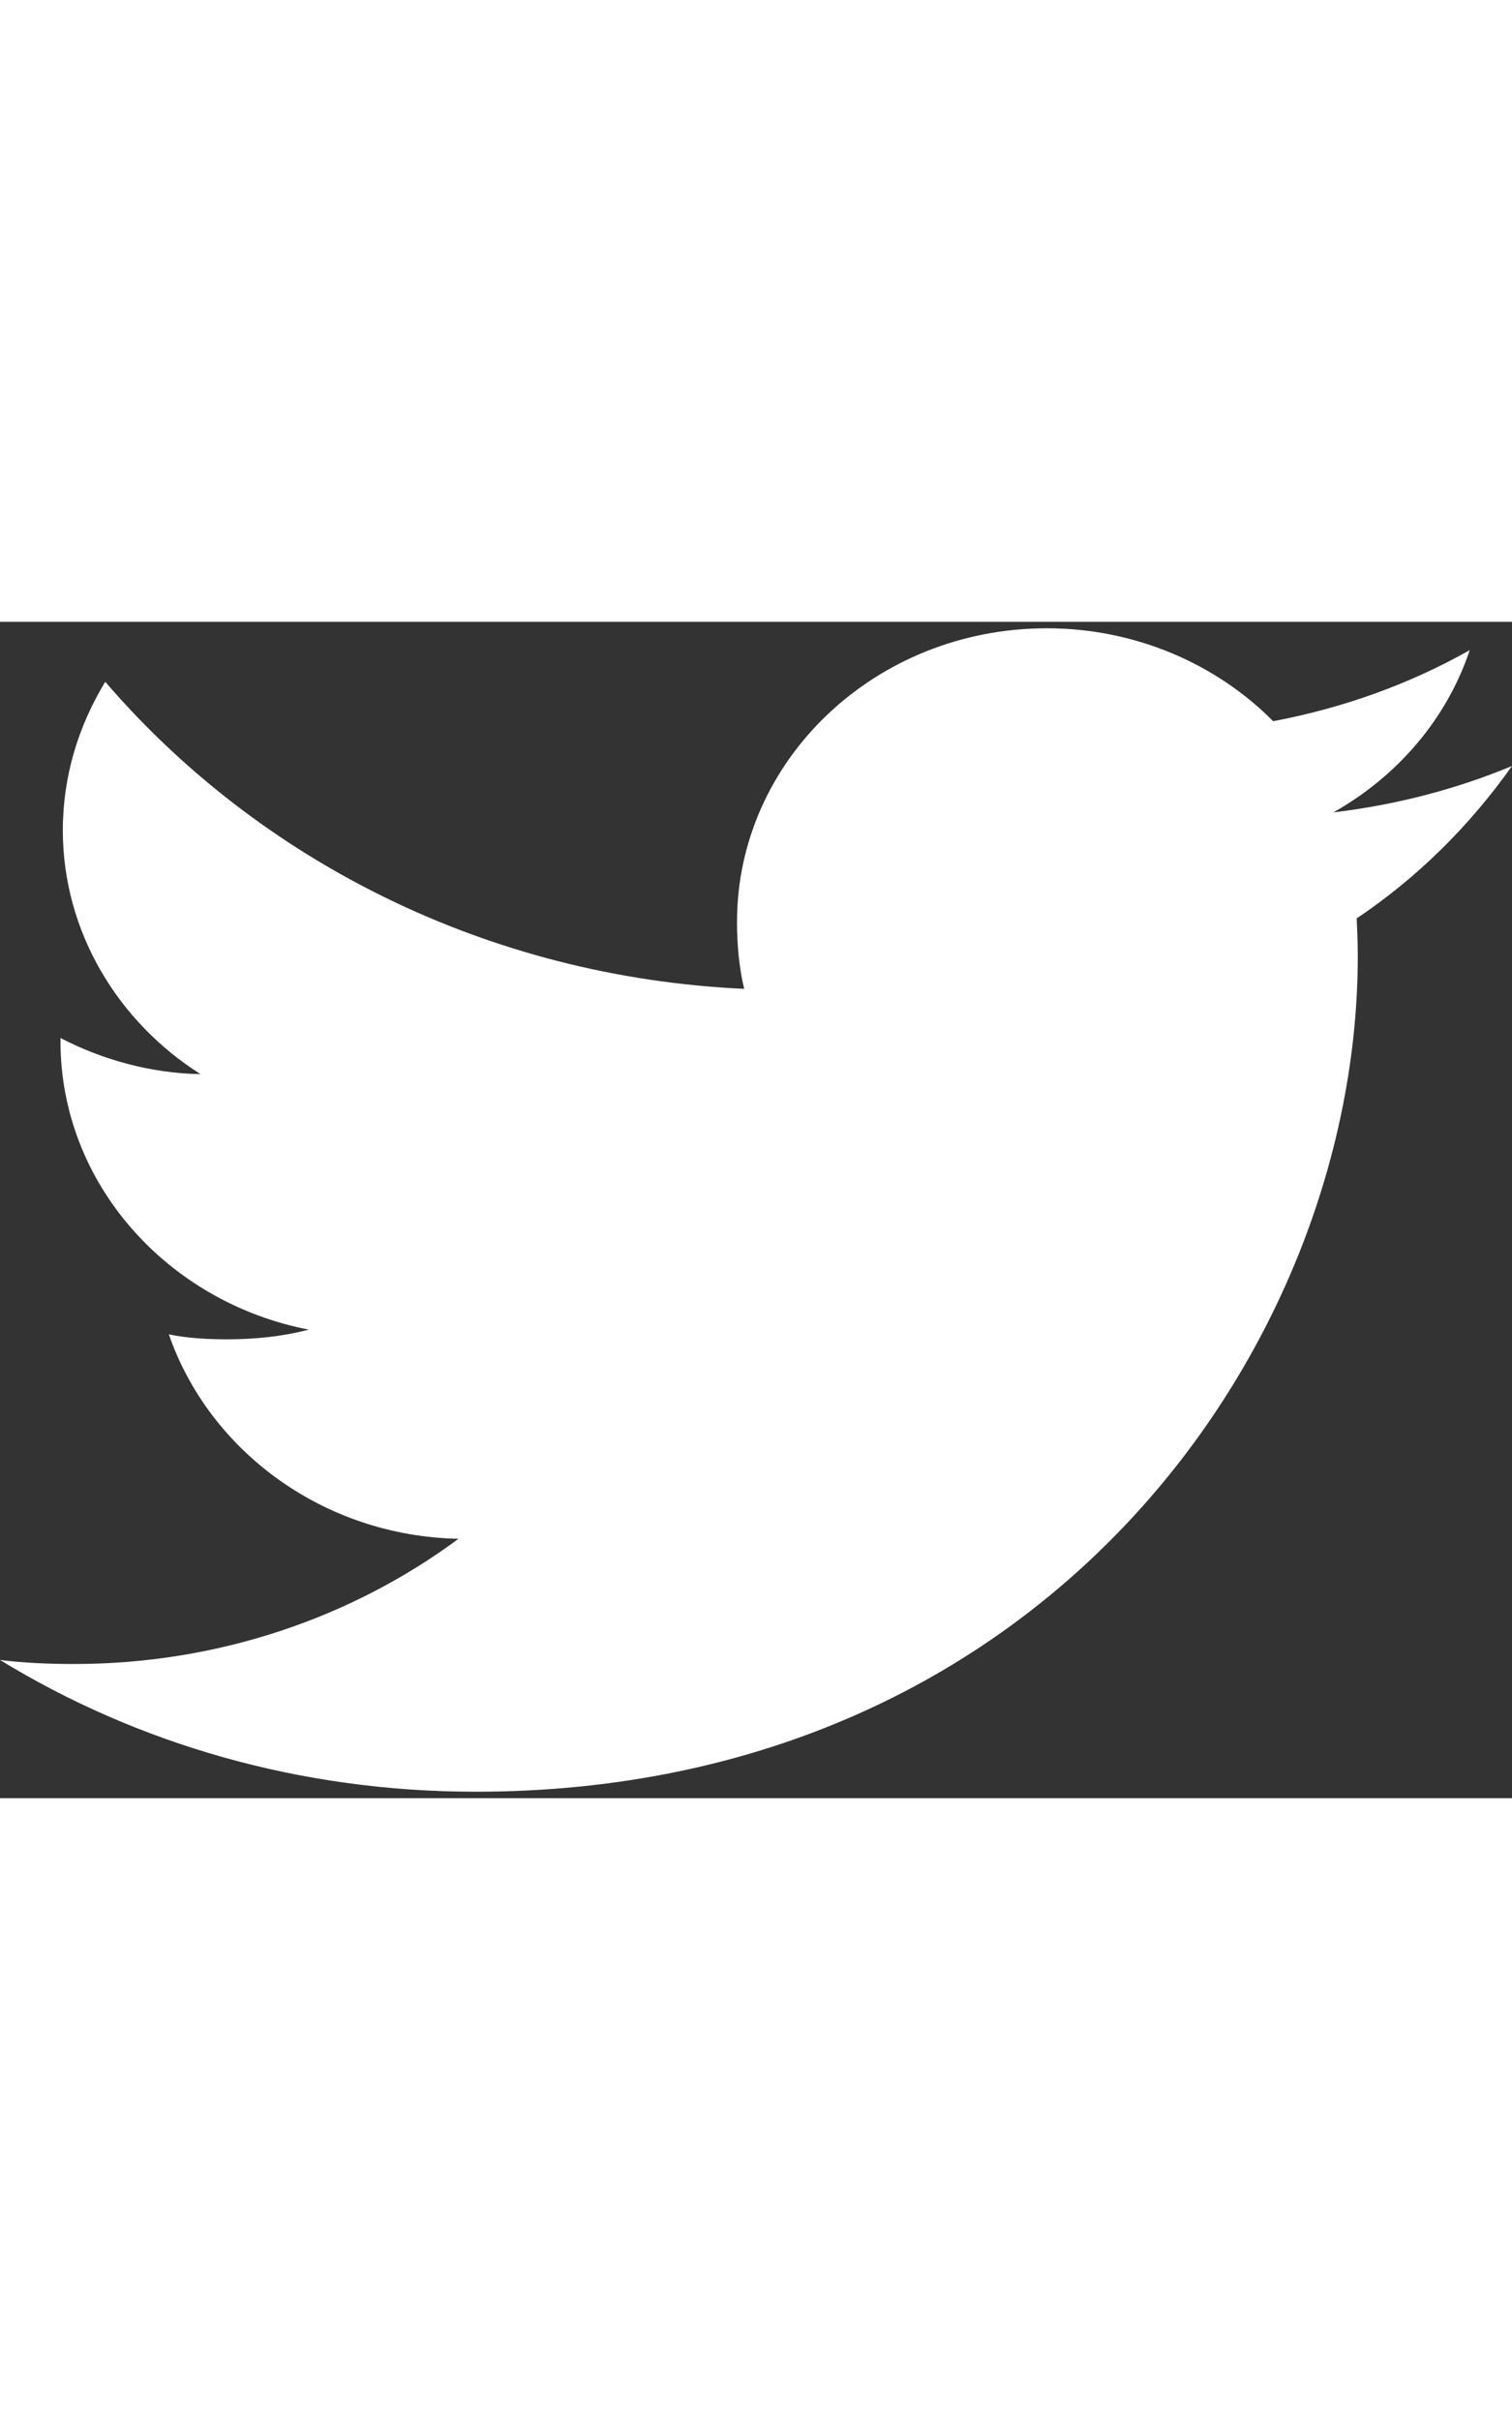 <svg width="5" height="8" viewBox="0 0 18 14" fill="none" xmlns="http://www.w3.org/2000/svg">
<rect x="0" y="0" width="18" height="14" fill="#333333" stroke="none"/>
<path d="M18 1.716C17.331 1.994 16.617 2.179 15.874 2.268C16.639 1.836 17.223 1.156 17.497 0.337C16.784 0.74 15.996 1.024 15.157 1.183C14.48 0.5 13.515 0.077 12.462 0.077C10.419 0.077 8.774 1.647 8.774 3.572C8.774 3.849 8.799 4.115 8.859 4.368C5.792 4.227 3.077 2.835 1.253 0.714C0.935 1.237 0.748 1.836 0.748 2.48C0.748 3.69 1.406 4.762 2.387 5.383C1.794 5.373 1.213 5.21 0.72 4.953C0.72 4.964 0.72 4.978 0.72 4.991C0.72 6.689 1.999 8.099 3.676 8.424C3.376 8.502 3.049 8.539 2.709 8.539C2.473 8.539 2.234 8.527 2.01 8.48C2.489 9.863 3.845 10.88 5.458 10.913C4.203 11.843 2.609 12.403 0.883 12.403C0.581 12.403 0.29 12.391 0 12.355C1.635 13.354 3.572 13.923 5.661 13.923C12.451 13.923 16.164 8.598 16.164 3.982C16.164 3.827 16.158 3.678 16.151 3.53C16.883 3.038 17.498 2.424 18 1.716Z" fill="white"/>
</svg>
